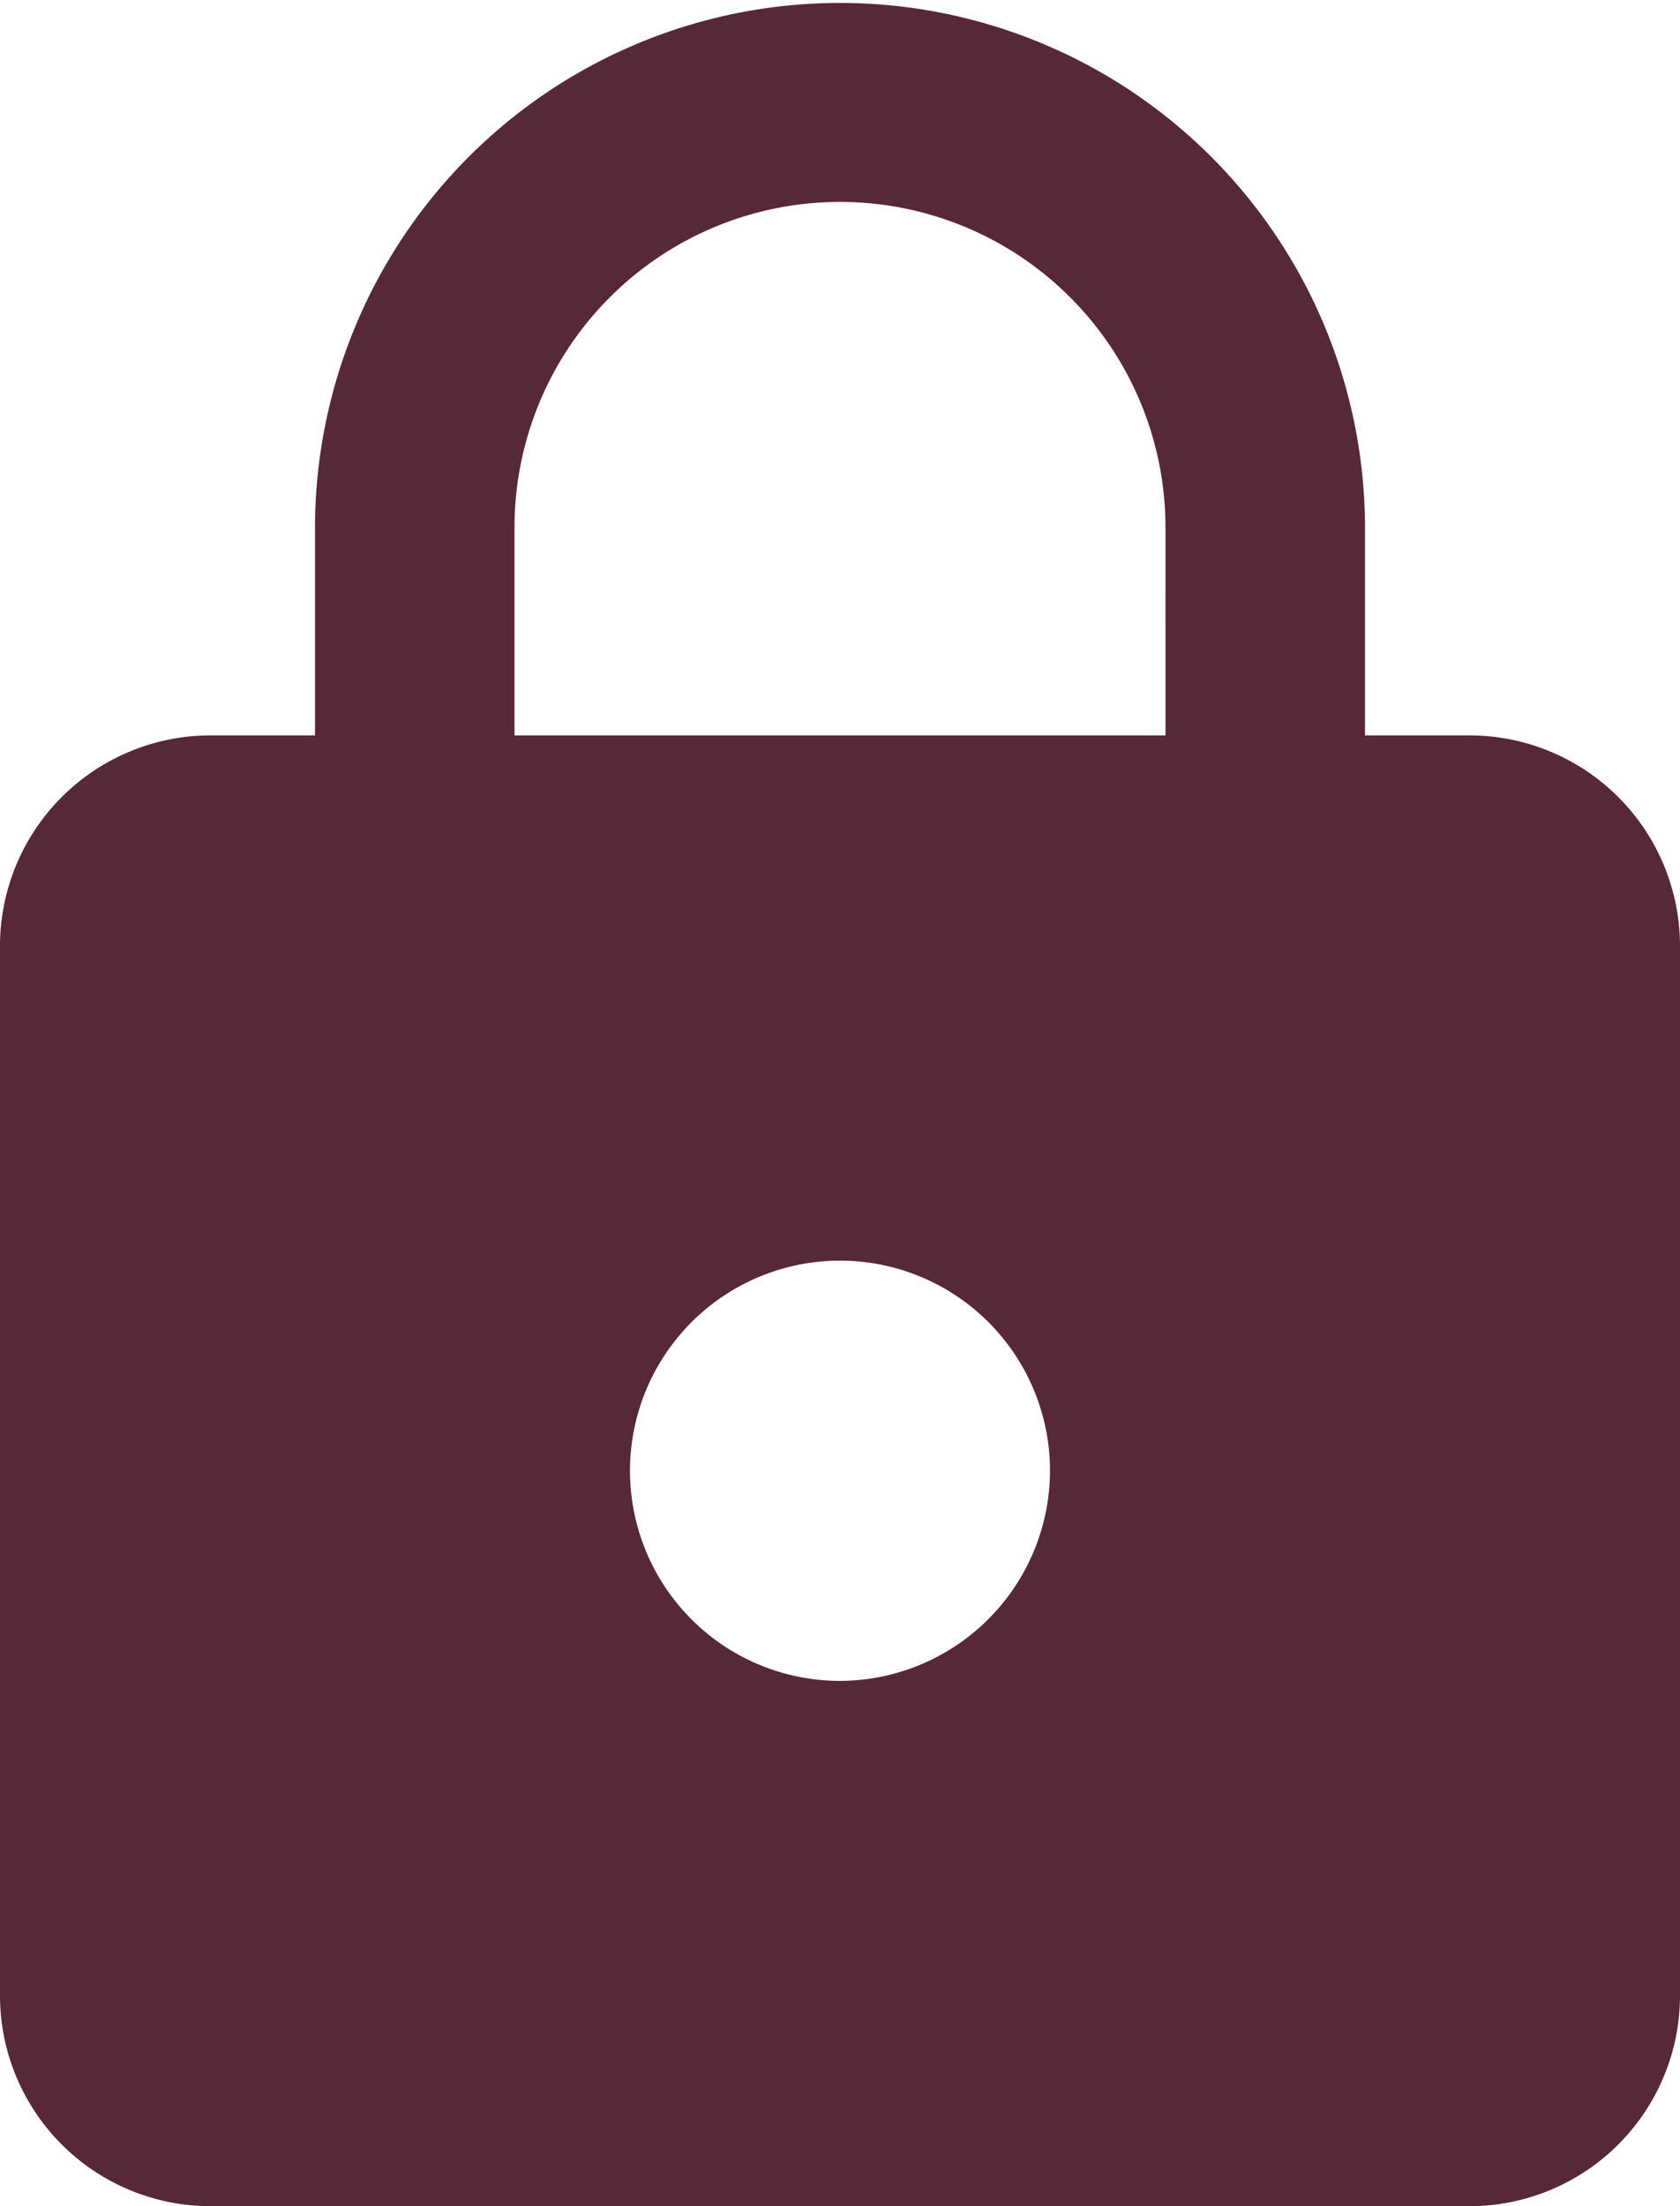 <svg xmlns="http://www.w3.org/2000/svg" viewBox="3329 148 101.5 133.219">
  <defs>
    <style>
      .cls-1 {
        fill: #572835;
      }
    </style>
  </defs>
  <path id="ic_https_24px" class="cls-1" d="M92.813,45.406H86.469V32.719a31.719,31.719,0,0,0-63.437,0V45.406H16.688A12.725,12.725,0,0,0,4,58.094v63.438a12.725,12.725,0,0,0,12.688,12.688H92.813A12.725,12.725,0,0,0,105.5,121.531V58.094A12.725,12.725,0,0,0,92.813,45.406ZM54.75,102.5A12.688,12.688,0,1,1,67.438,89.813,12.725,12.725,0,0,1,54.75,102.5ZM74.416,45.406H35.084V32.719a19.666,19.666,0,0,1,39.331,0Z" transform="translate(3325 147)"/>
</svg>
